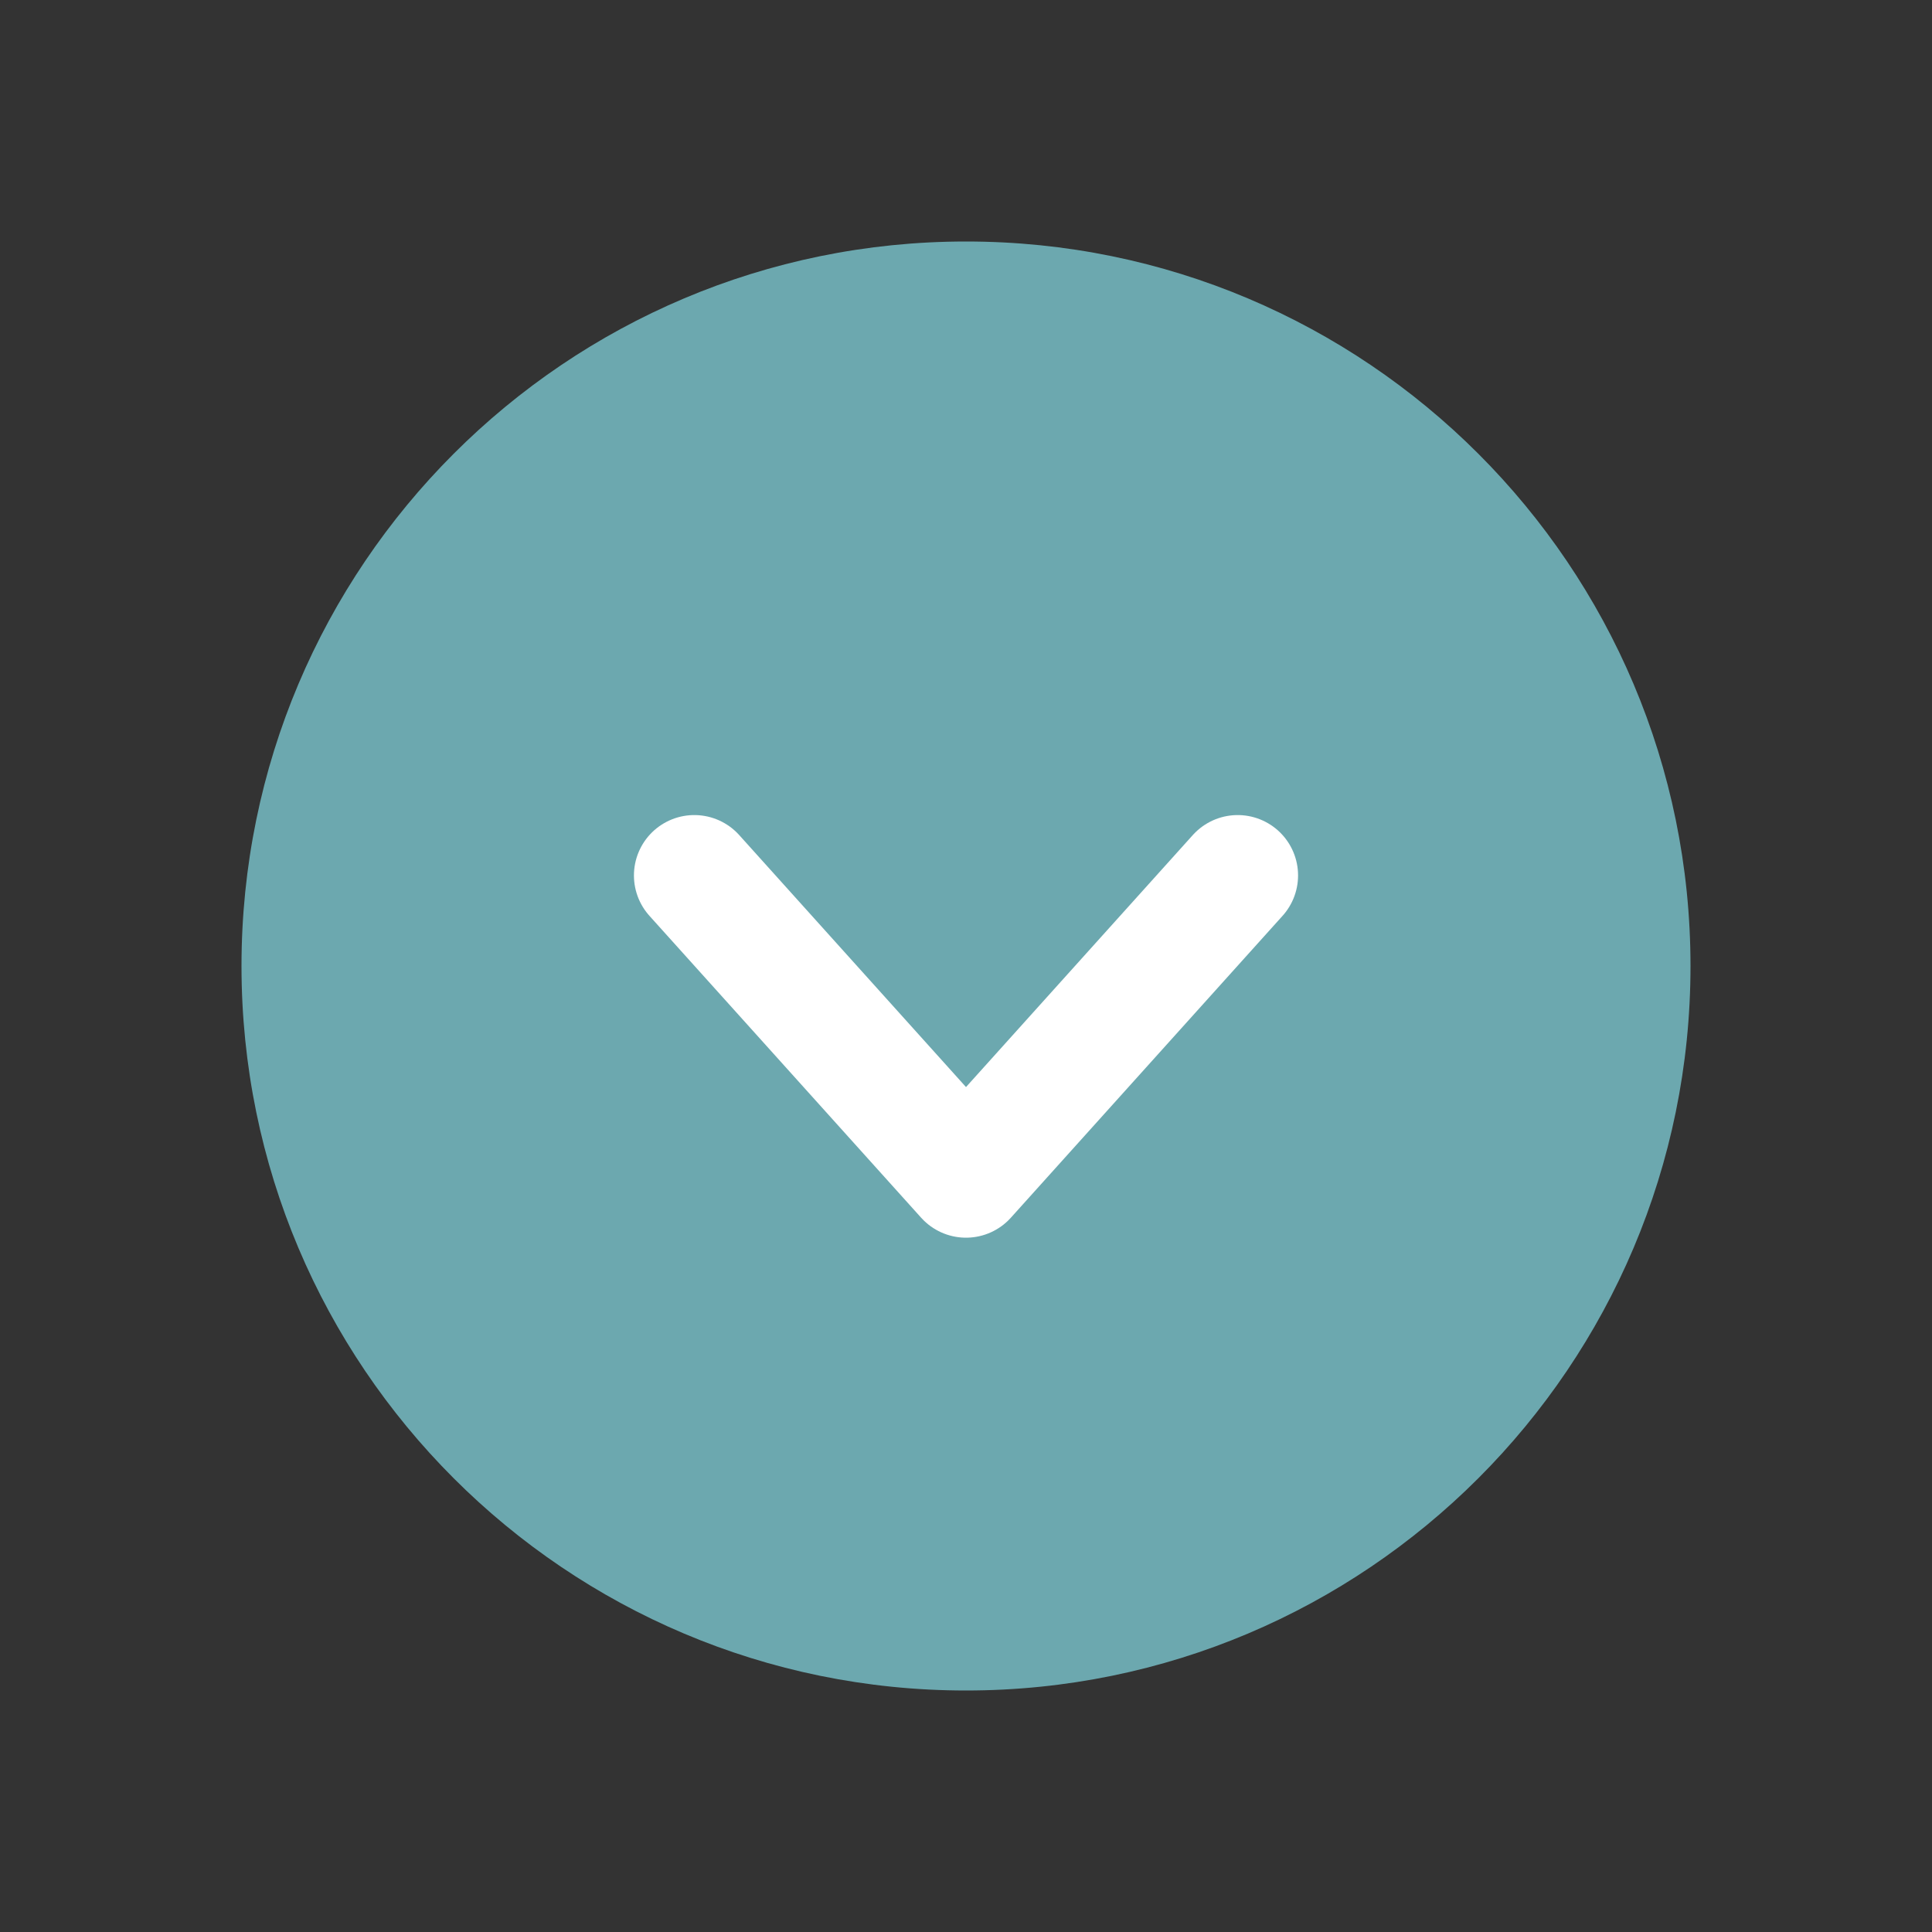 <svg width="32" height="32" viewBox="0 0 32 32" fill="none" xmlns="http://www.w3.org/2000/svg">
<rect x="0" y="0" width="32" height="32" fill="#333333" stroke="none"/>
<path d="M4 16C4 22.627 9.373 28 16 28C22.627 28 28 22.627 28 16C28 9.373 22.627 4 16 4C9.373 4 4 9.373 4 16Z" fill="#6CA8AF"/>
<path d="M20.5 14.5L16 19.5L11.5 14.5" stroke="white" stroke-width="2" stroke-linecap="round" stroke-linejoin="round"/>
</svg>
